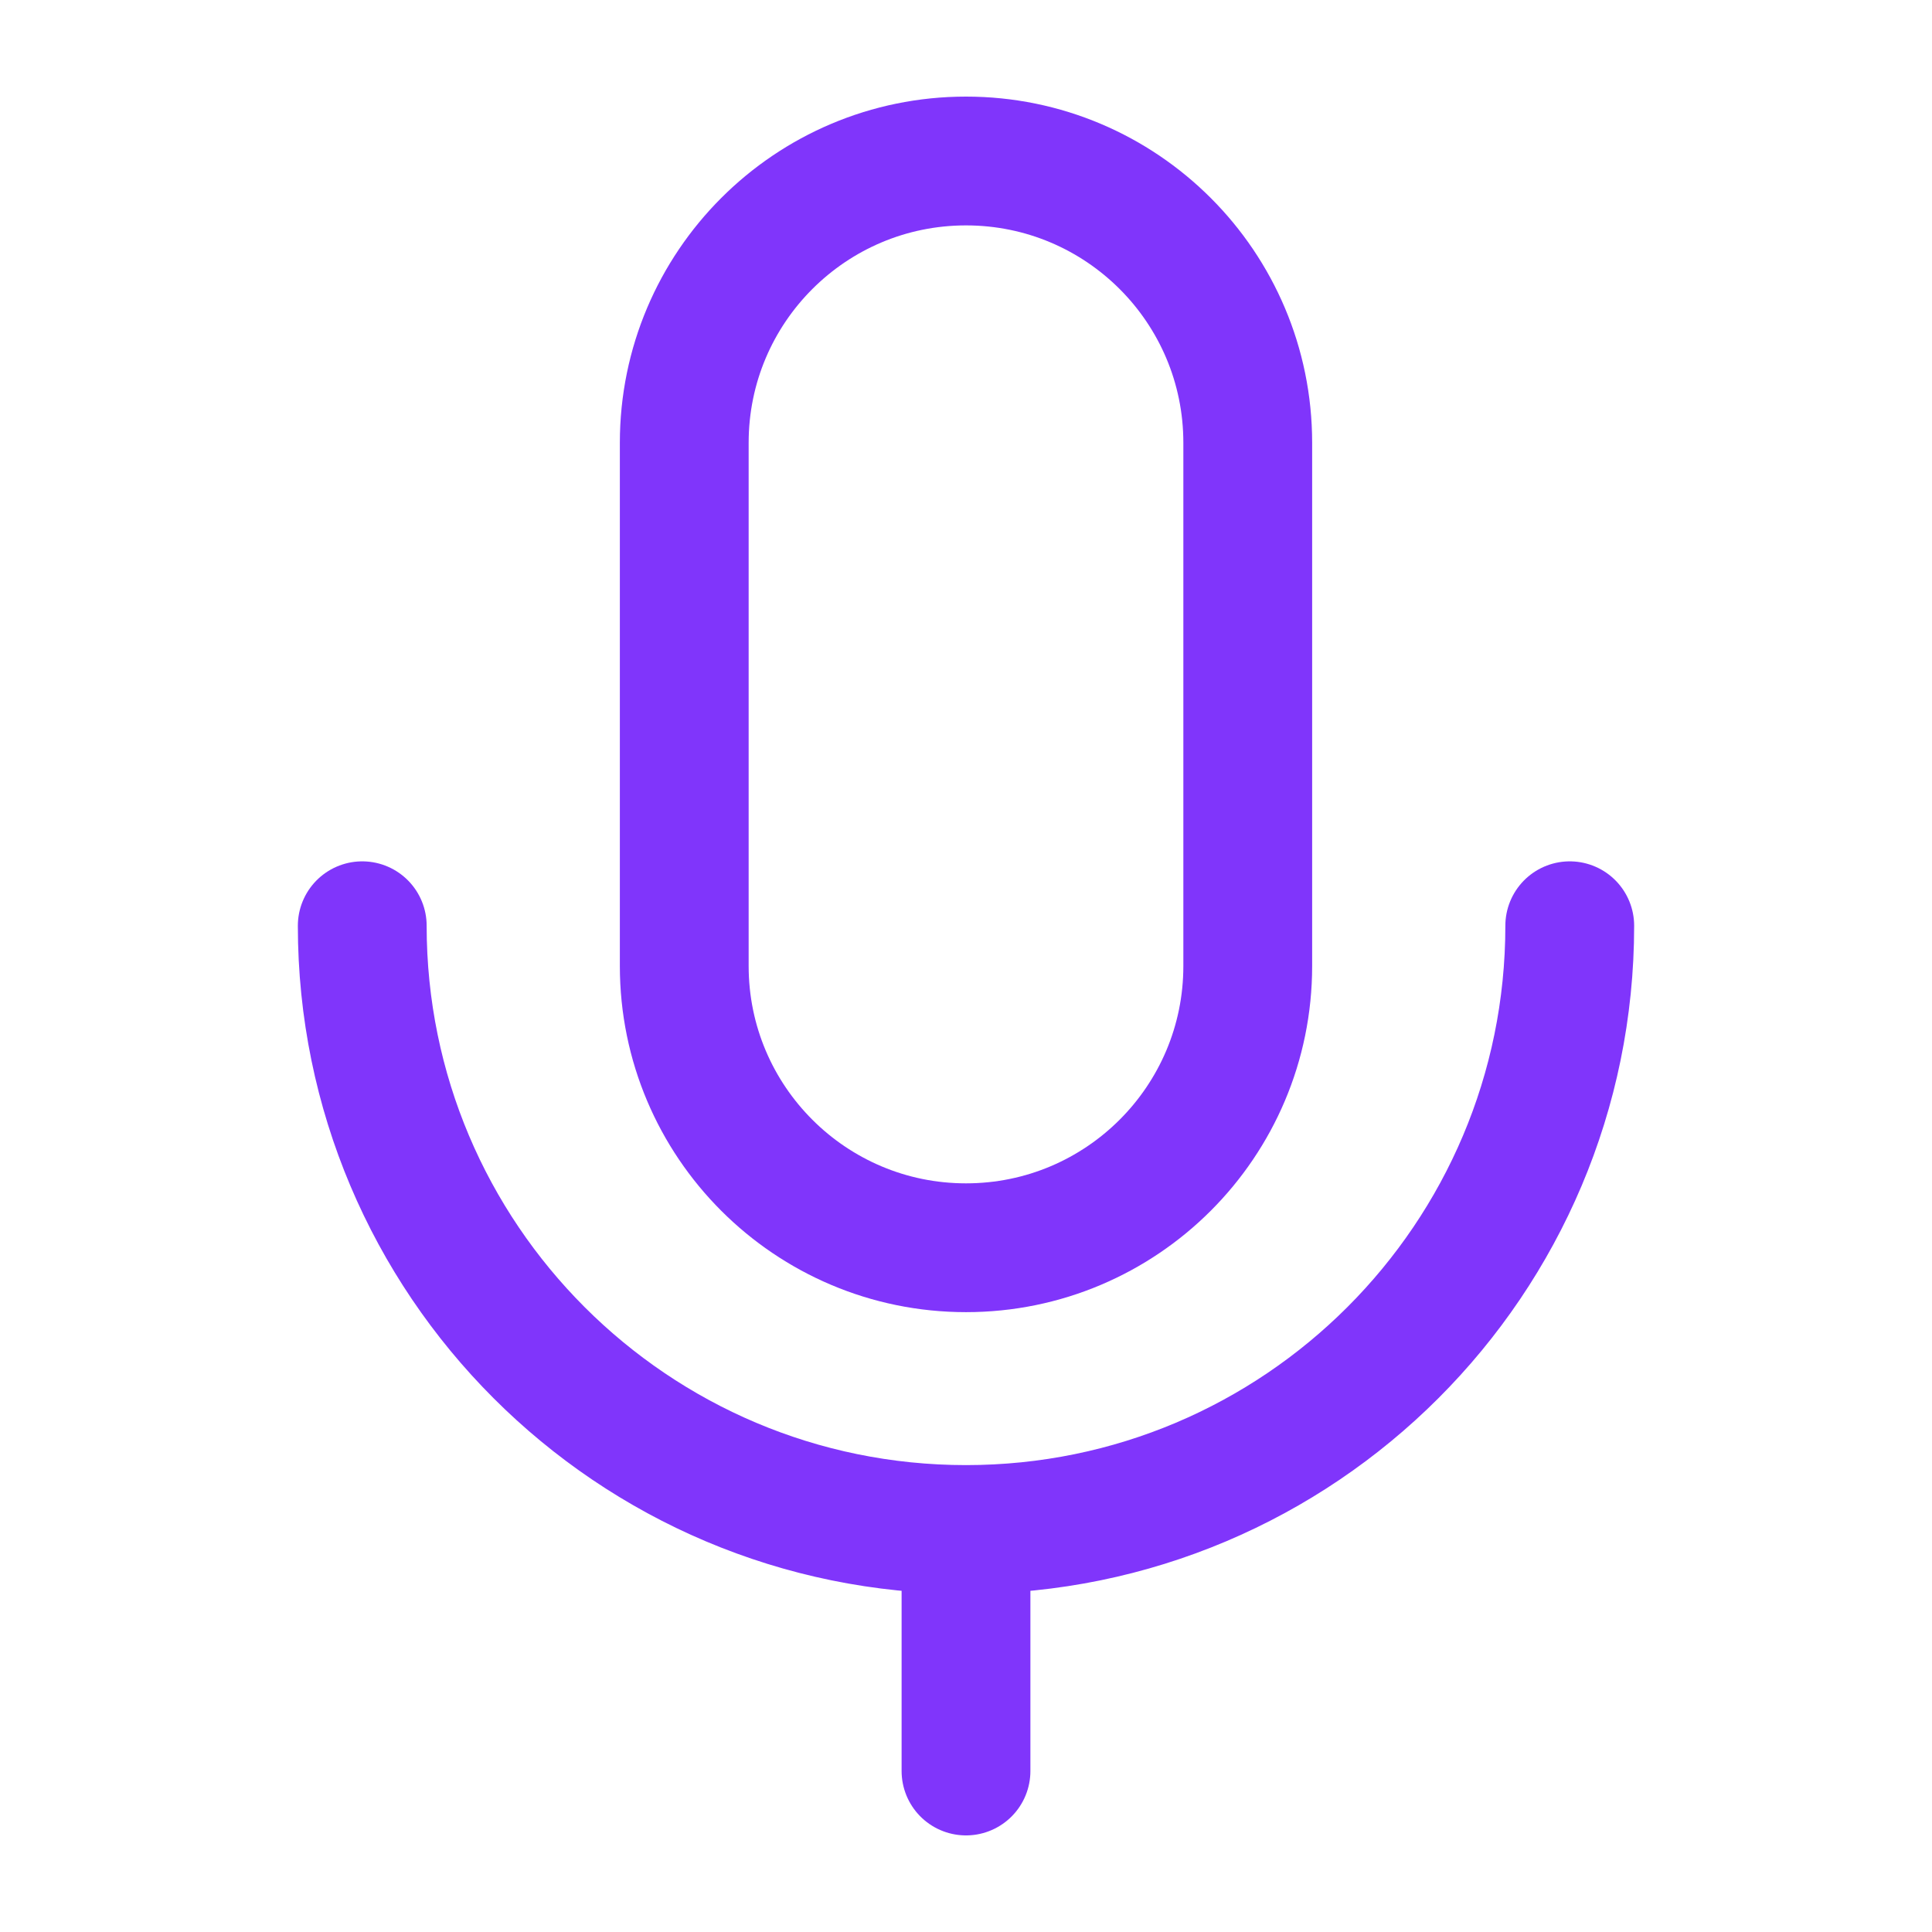 <svg width="30" height="30" viewBox="0 0 30 30" fill="none" xmlns="http://www.w3.org/2000/svg">
<path d="M19.375 6.875C19.375 4.459 17.416 2.5 15 2.5C12.584 2.5 10.625 4.459 10.625 6.875V15C10.625 17.416 12.584 19.375 15 19.375C17.416 19.375 19.375 17.416 19.375 15V6.875Z" stroke="#8035FB" stroke-width="2" stroke-linejoin="round"/>
<path d="M5.625 14.375C5.625 19.552 9.822 23.75 15 23.75M15 23.75C20.177 23.75 24.375 19.552 24.375 14.375M15 23.75V27.5" stroke="#8035FB" stroke-width="2" stroke-linecap="round" stroke-linejoin="round"/>
</svg>

